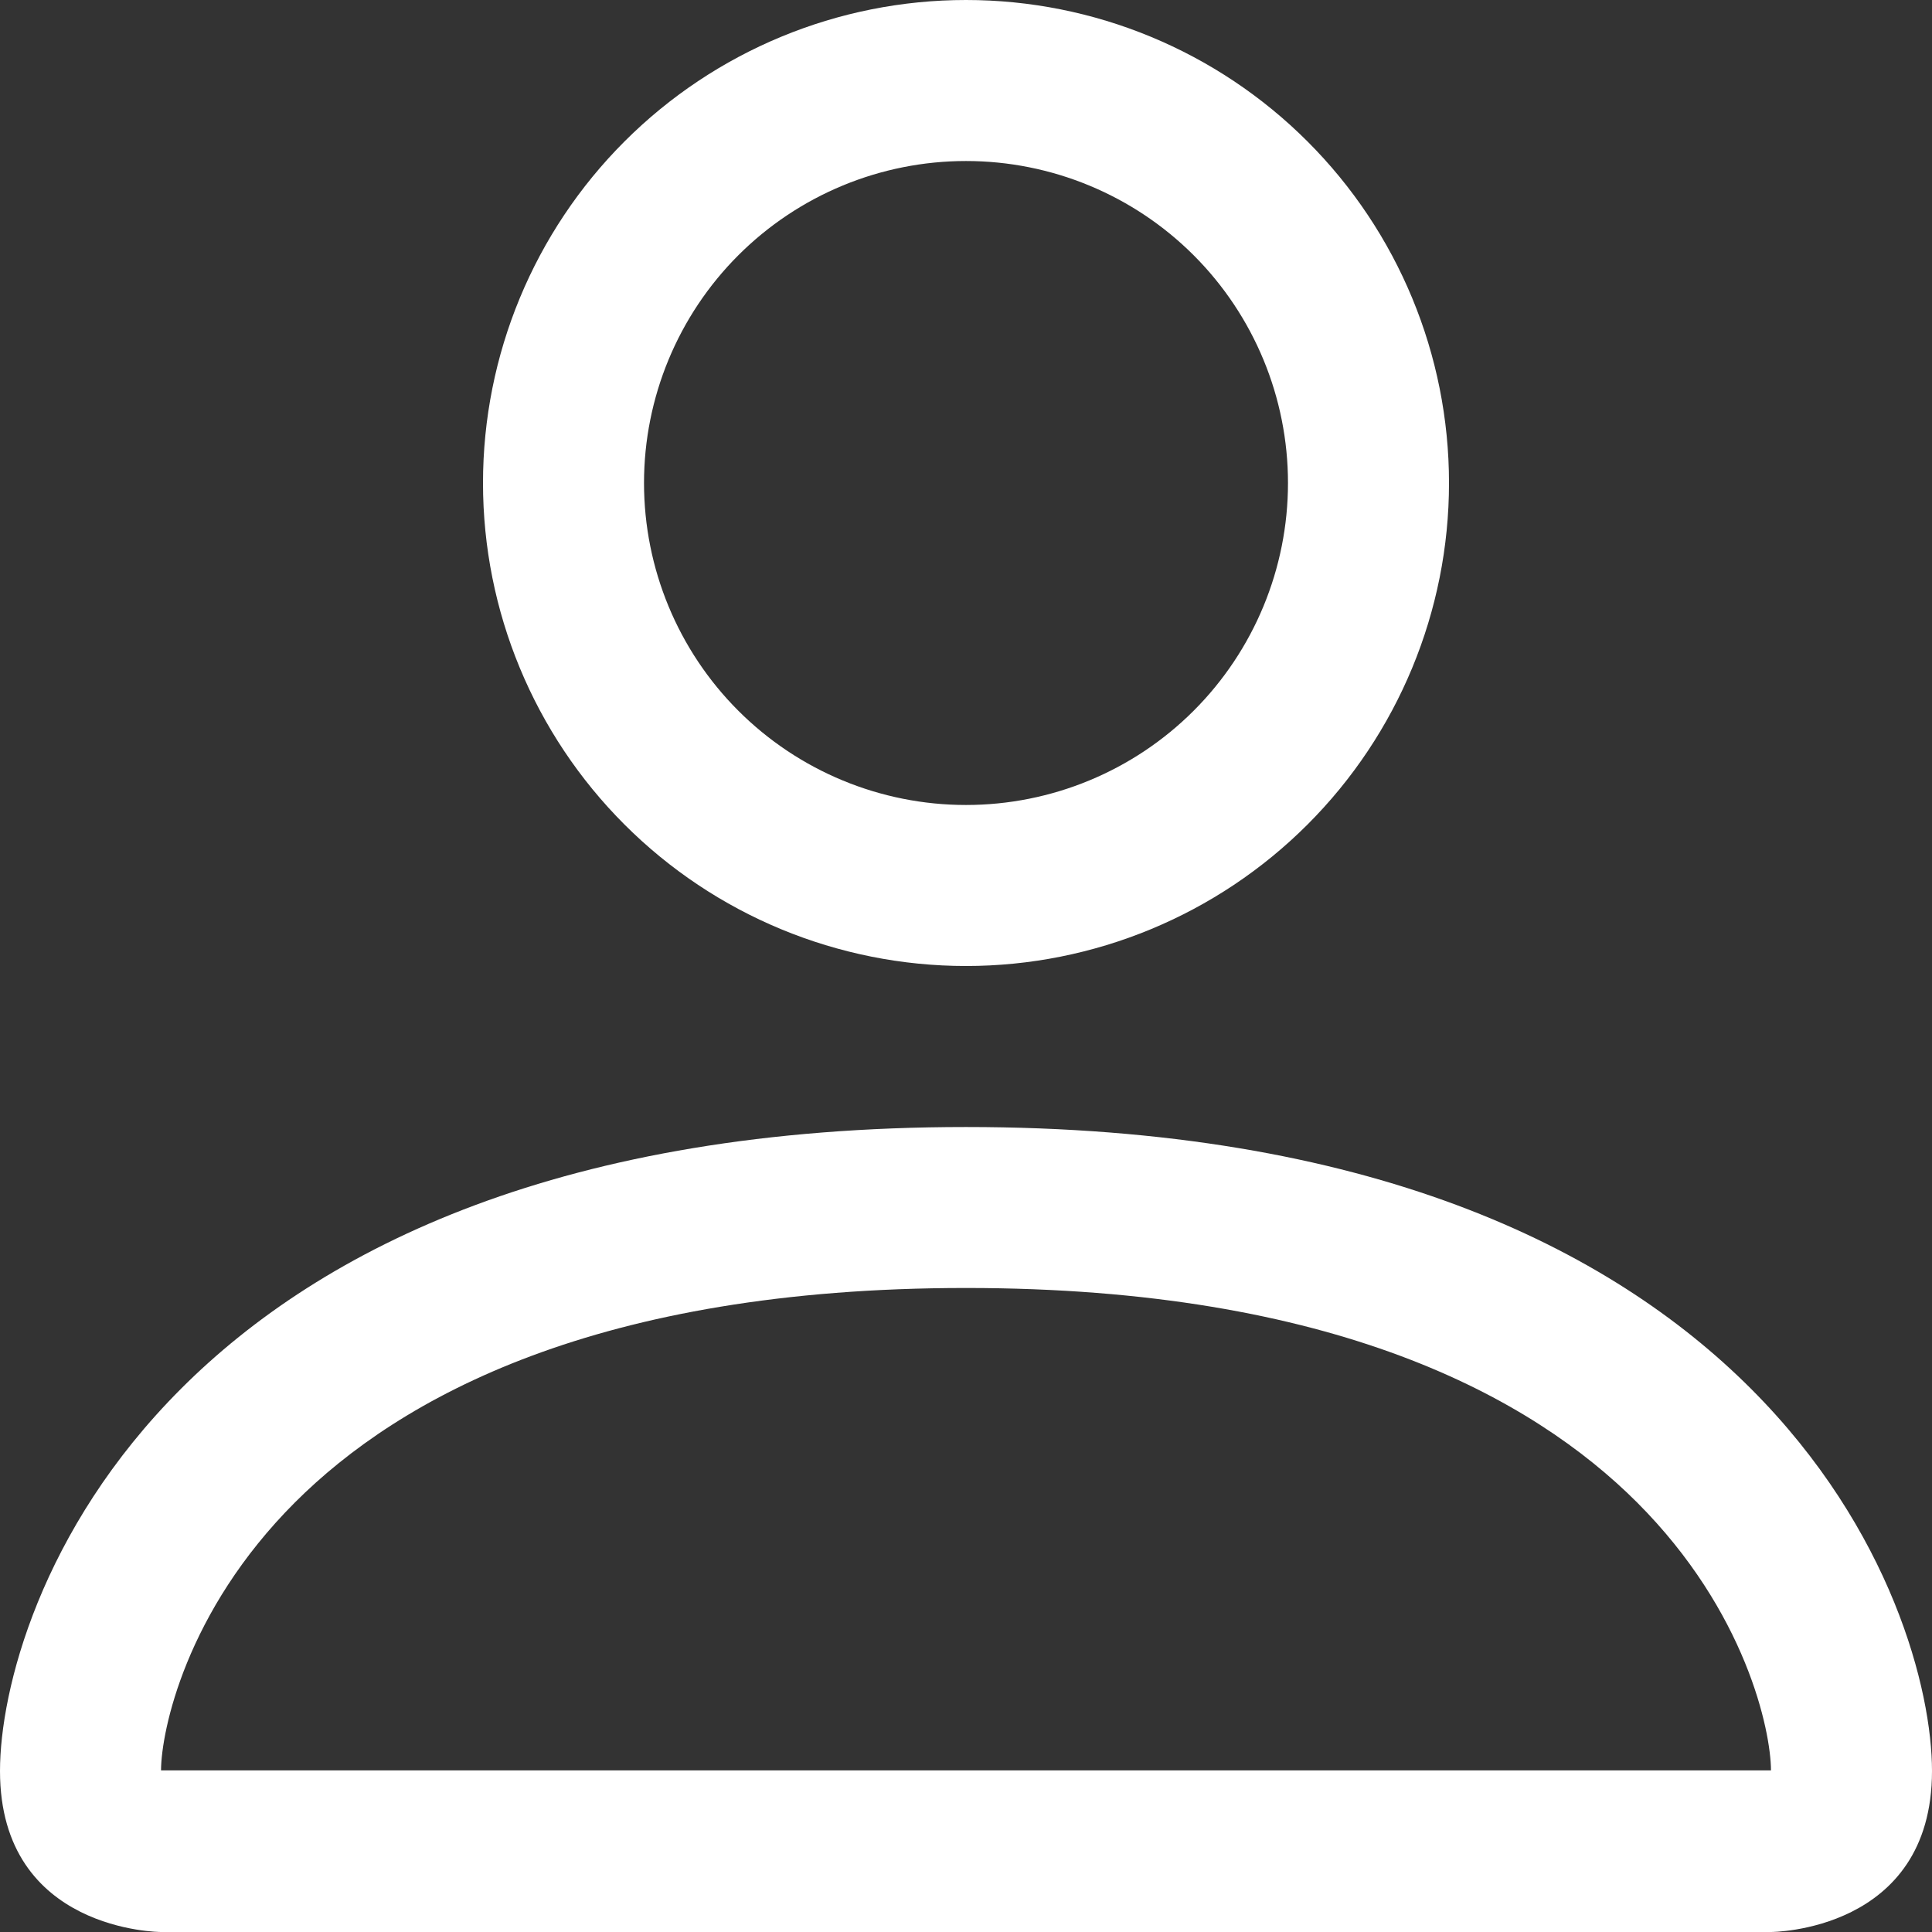 <svg width="35" height="35" viewBox="0 0 35 35" fill="none" xmlns="http://www.w3.org/2000/svg">
<rect x="0" y="0" width="35" height="35" fill="#333333" stroke="none"/>
<path d="M17.5 17.5C19.821 17.5 22.046 16.578 23.687 14.937C25.328 13.296 26.25 11.071 26.25 8.75C26.25 6.429 25.328 4.204 23.687 2.563C22.046 0.922 19.821 0 17.5 0C15.179 0 12.954 0.922 11.313 2.563C9.672 4.204 8.75 6.429 8.75 8.75C8.75 11.071 9.672 13.296 11.313 14.937C12.954 16.578 15.179 17.5 17.5 17.5ZM23.333 8.75C23.333 10.297 22.719 11.781 21.625 12.875C20.531 13.969 19.047 14.583 17.5 14.583C15.953 14.583 14.469 13.969 13.375 12.875C12.281 11.781 11.667 10.297 11.667 8.75C11.667 7.203 12.281 5.719 13.375 4.625C14.469 3.531 15.953 2.917 17.5 2.917C19.047 2.917 20.531 3.531 21.625 4.625C22.719 5.719 23.333 7.203 23.333 8.75ZM35 32.083C35 35 32.083 35 32.083 35H2.917C2.917 35 0 35 0 32.083C0 29.167 2.917 20.417 17.5 20.417C32.083 20.417 35 29.167 35 32.083ZM32.083 32.072C32.08 31.354 31.634 29.196 29.657 27.218C27.755 25.317 24.176 23.333 17.5 23.333C10.821 23.333 7.245 25.317 5.343 27.218C3.366 29.196 2.922 31.354 2.917 32.072H32.083Z" fill="white"/>
</svg>

